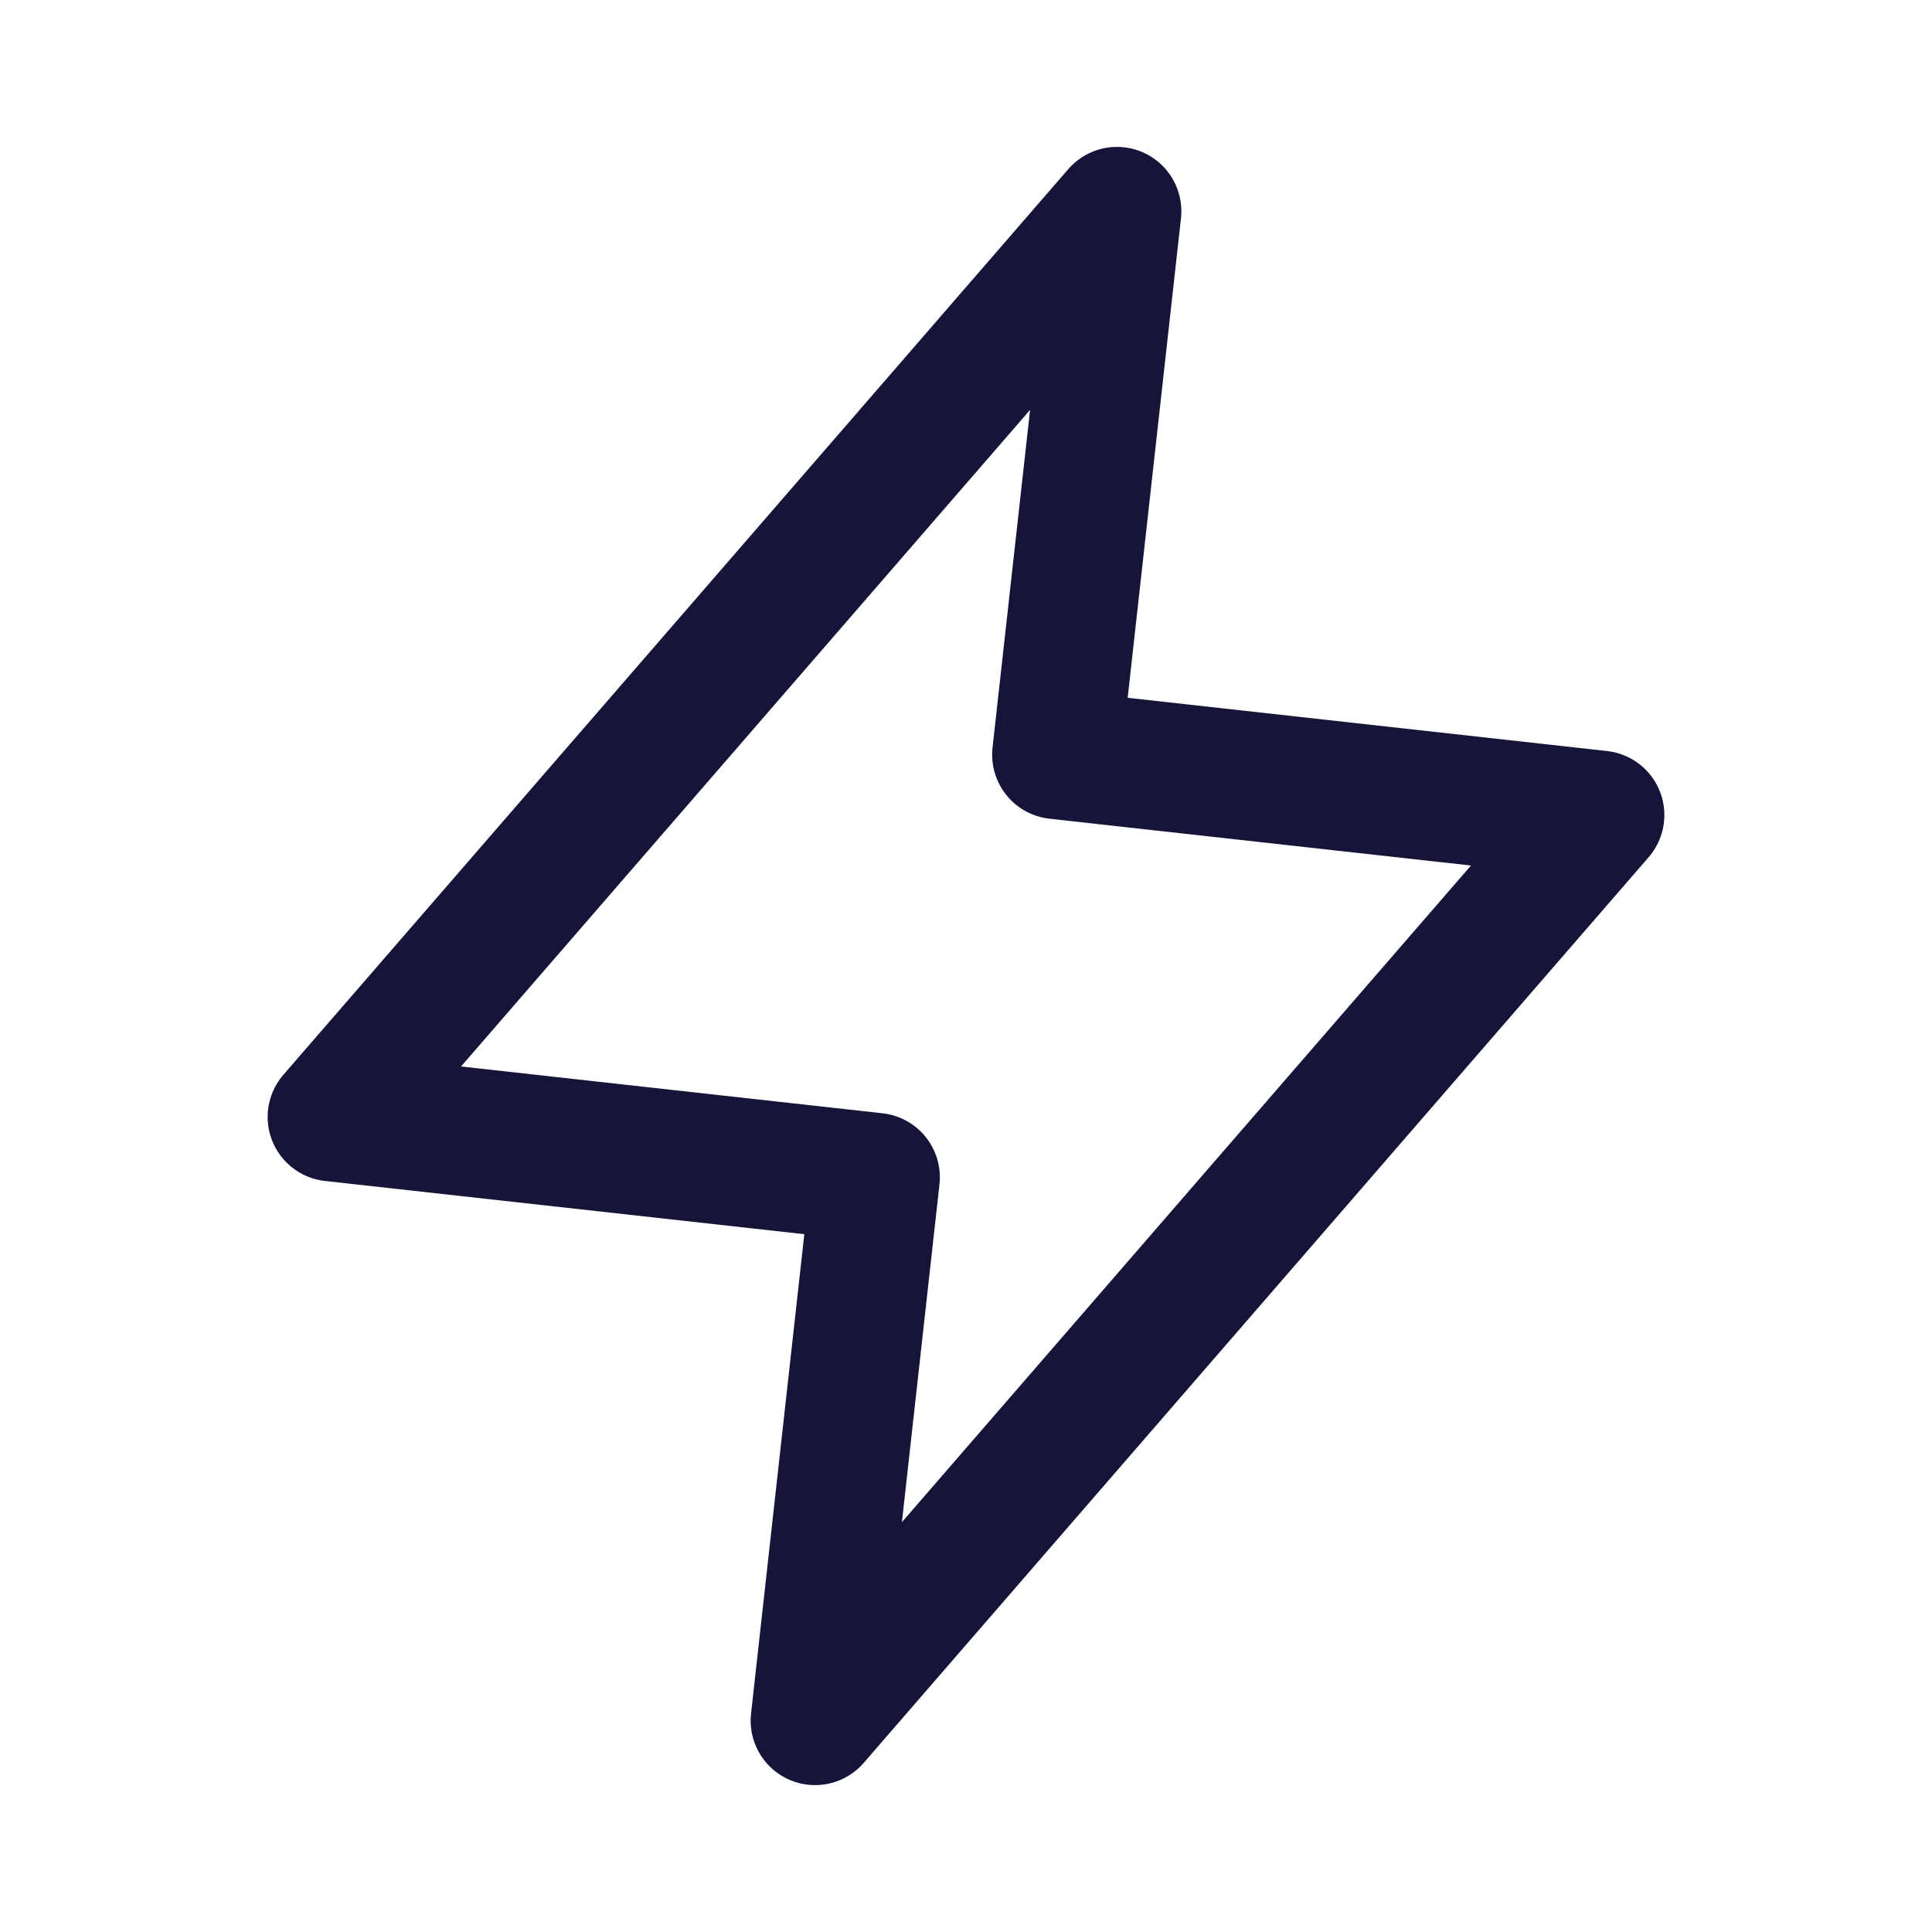 <svg width="30" height="30" viewBox="0 0 30 30" fill="none" xmlns="http://www.w3.org/2000/svg">
<path d="M17.344 3.281L5.156 17.344L13.594 18.281L12.656 26.719L24.844 12.656L16.406 11.719L17.344 3.281Z" stroke="#161439" stroke-width="2" stroke-linecap="round" stroke-linejoin="round"/>
</svg>
